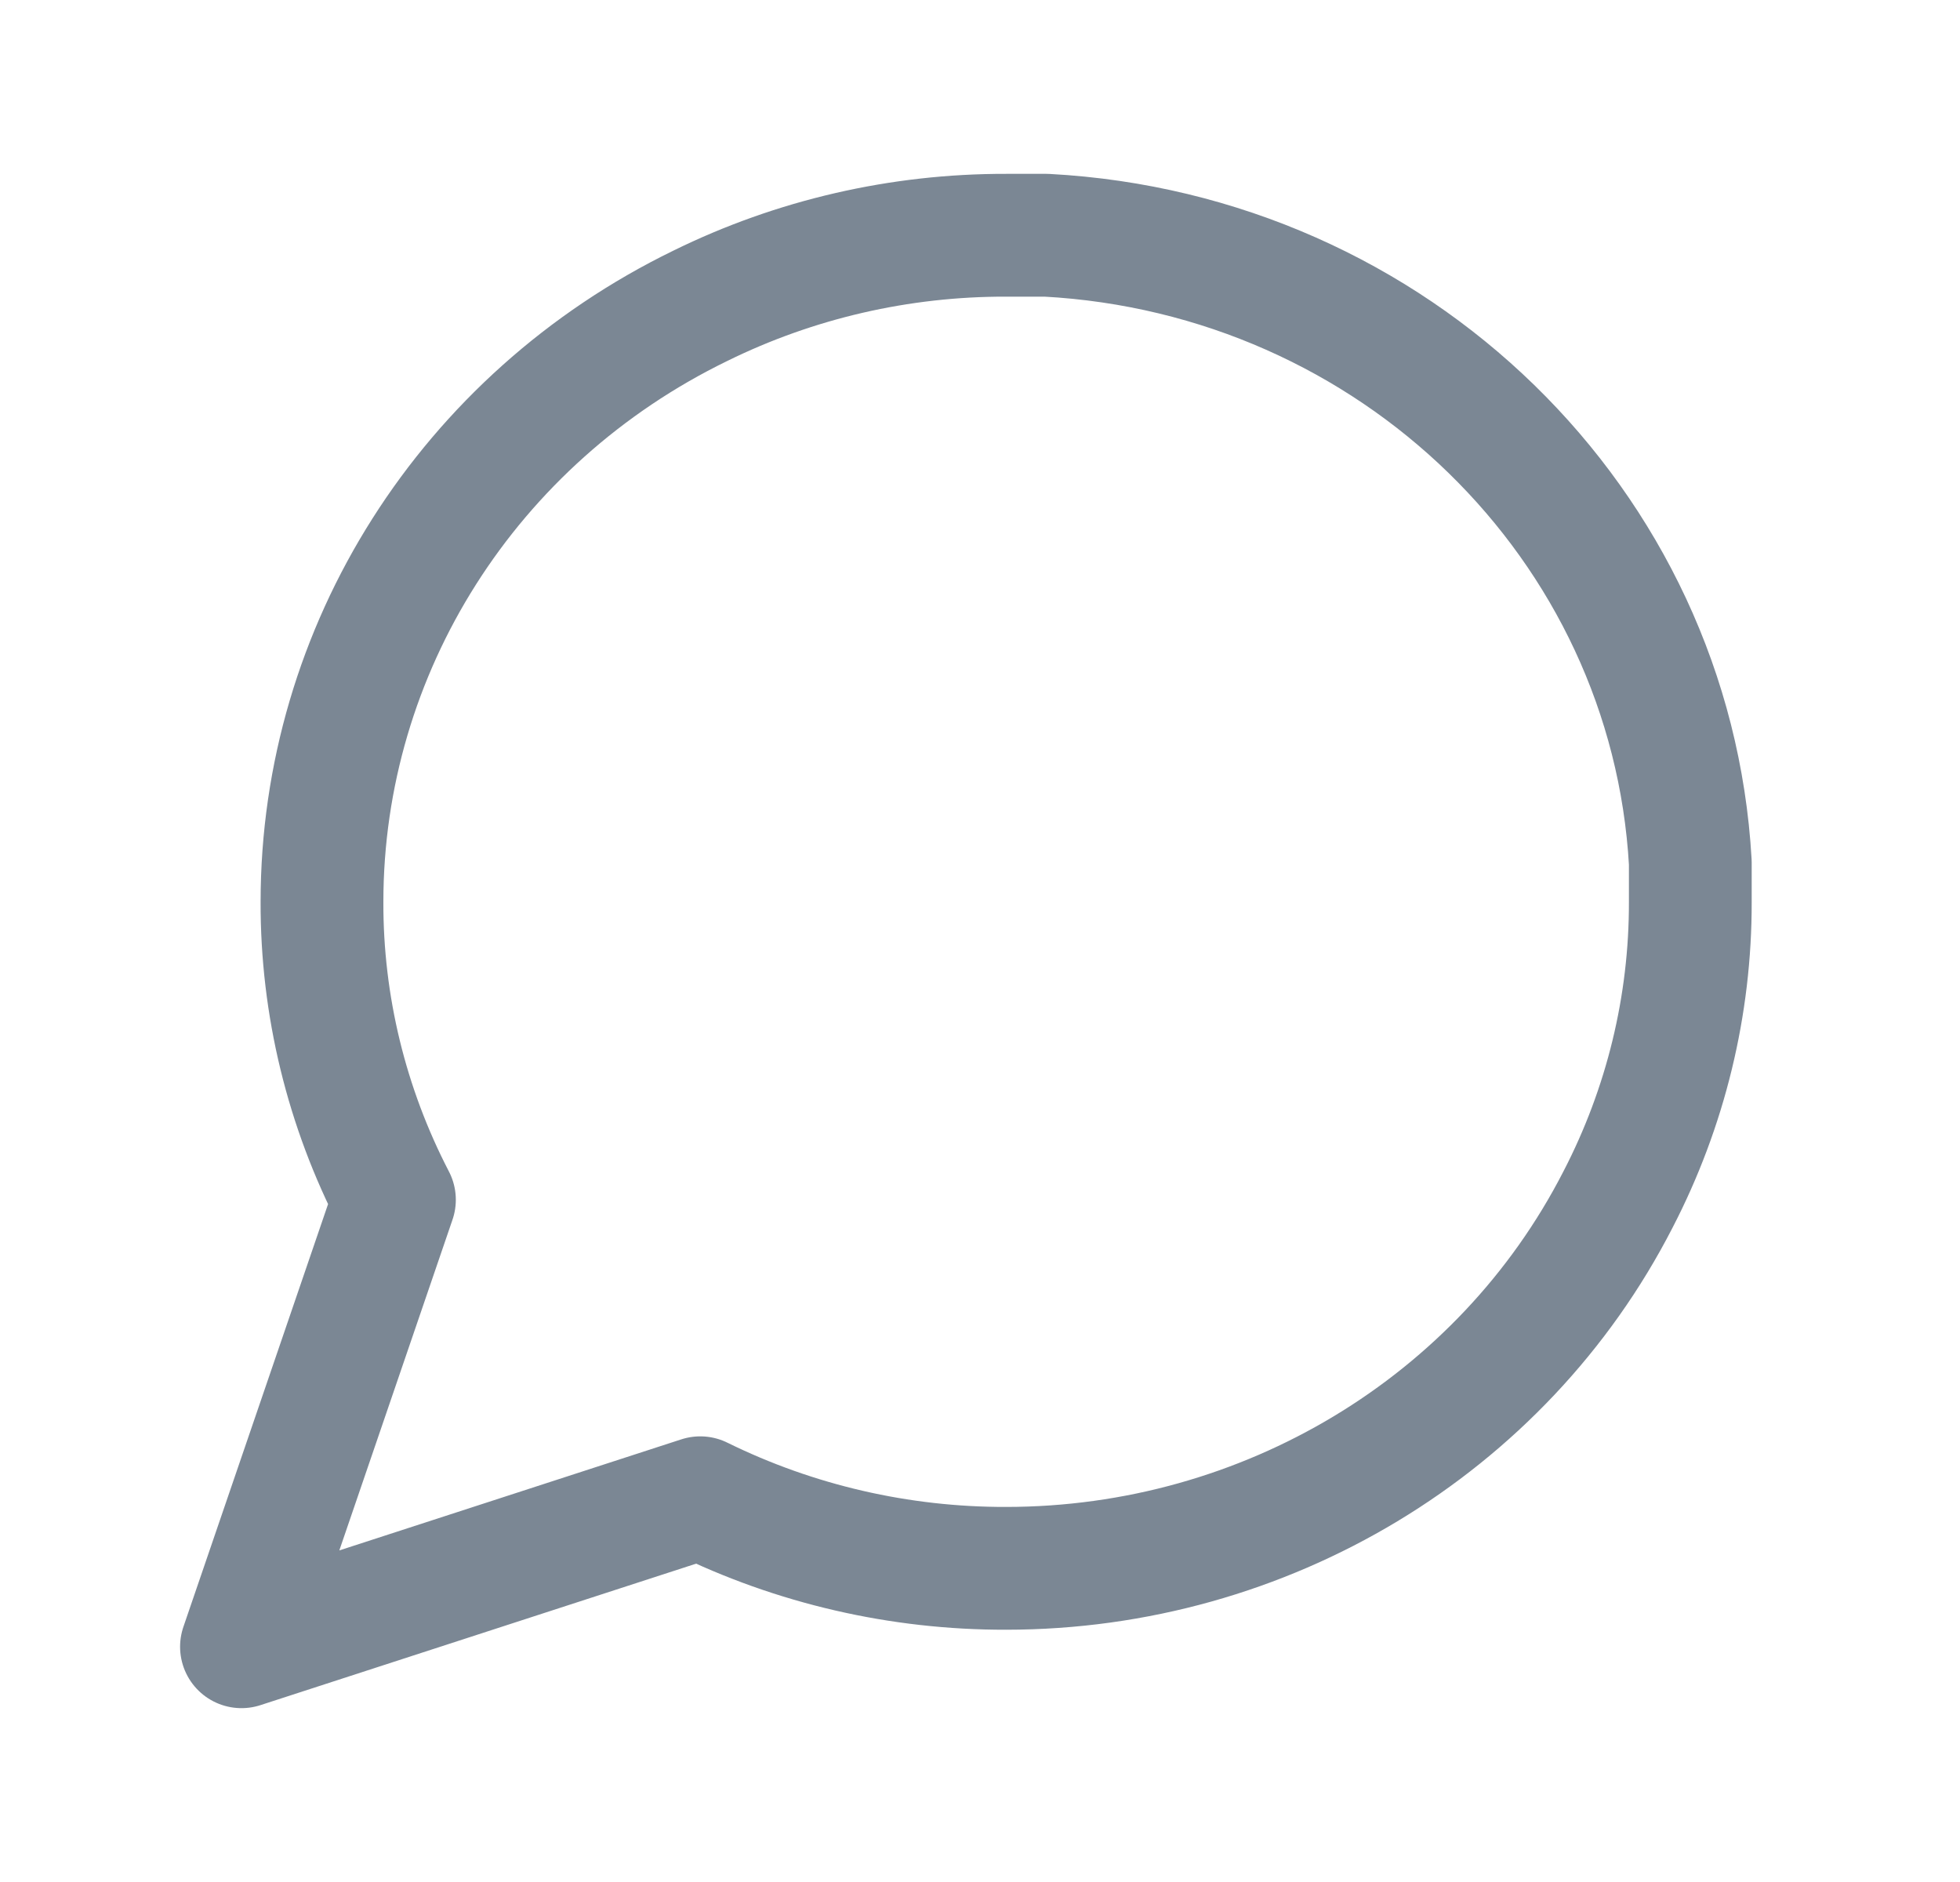 <svg width="25" height="24" viewBox="0 0 25 24" fill="none" xmlns="http://www.w3.org/2000/svg">
<path fill-rule="evenodd" clip-rule="evenodd" d="M21.56 11.5C21.563 12.82 21.247 14.122 20.636 15.3C19.159 18.179 16.138 19.999 12.833 20C11.478 20.003 10.141 19.695 8.932 19.1L3.08 21L5.031 15.3C4.42 14.122 4.103 12.82 4.107 11.5C4.108 8.281 5.976 5.339 8.932 3.9C10.141 3.305 11.478 2.997 12.833 3H13.347C17.777 3.238 21.315 6.684 21.56 11V11.5V11.5Z" stroke="#7B8794" stroke-width="1.566" stroke-linecap="round" stroke-linejoin="round"/>
</svg>
